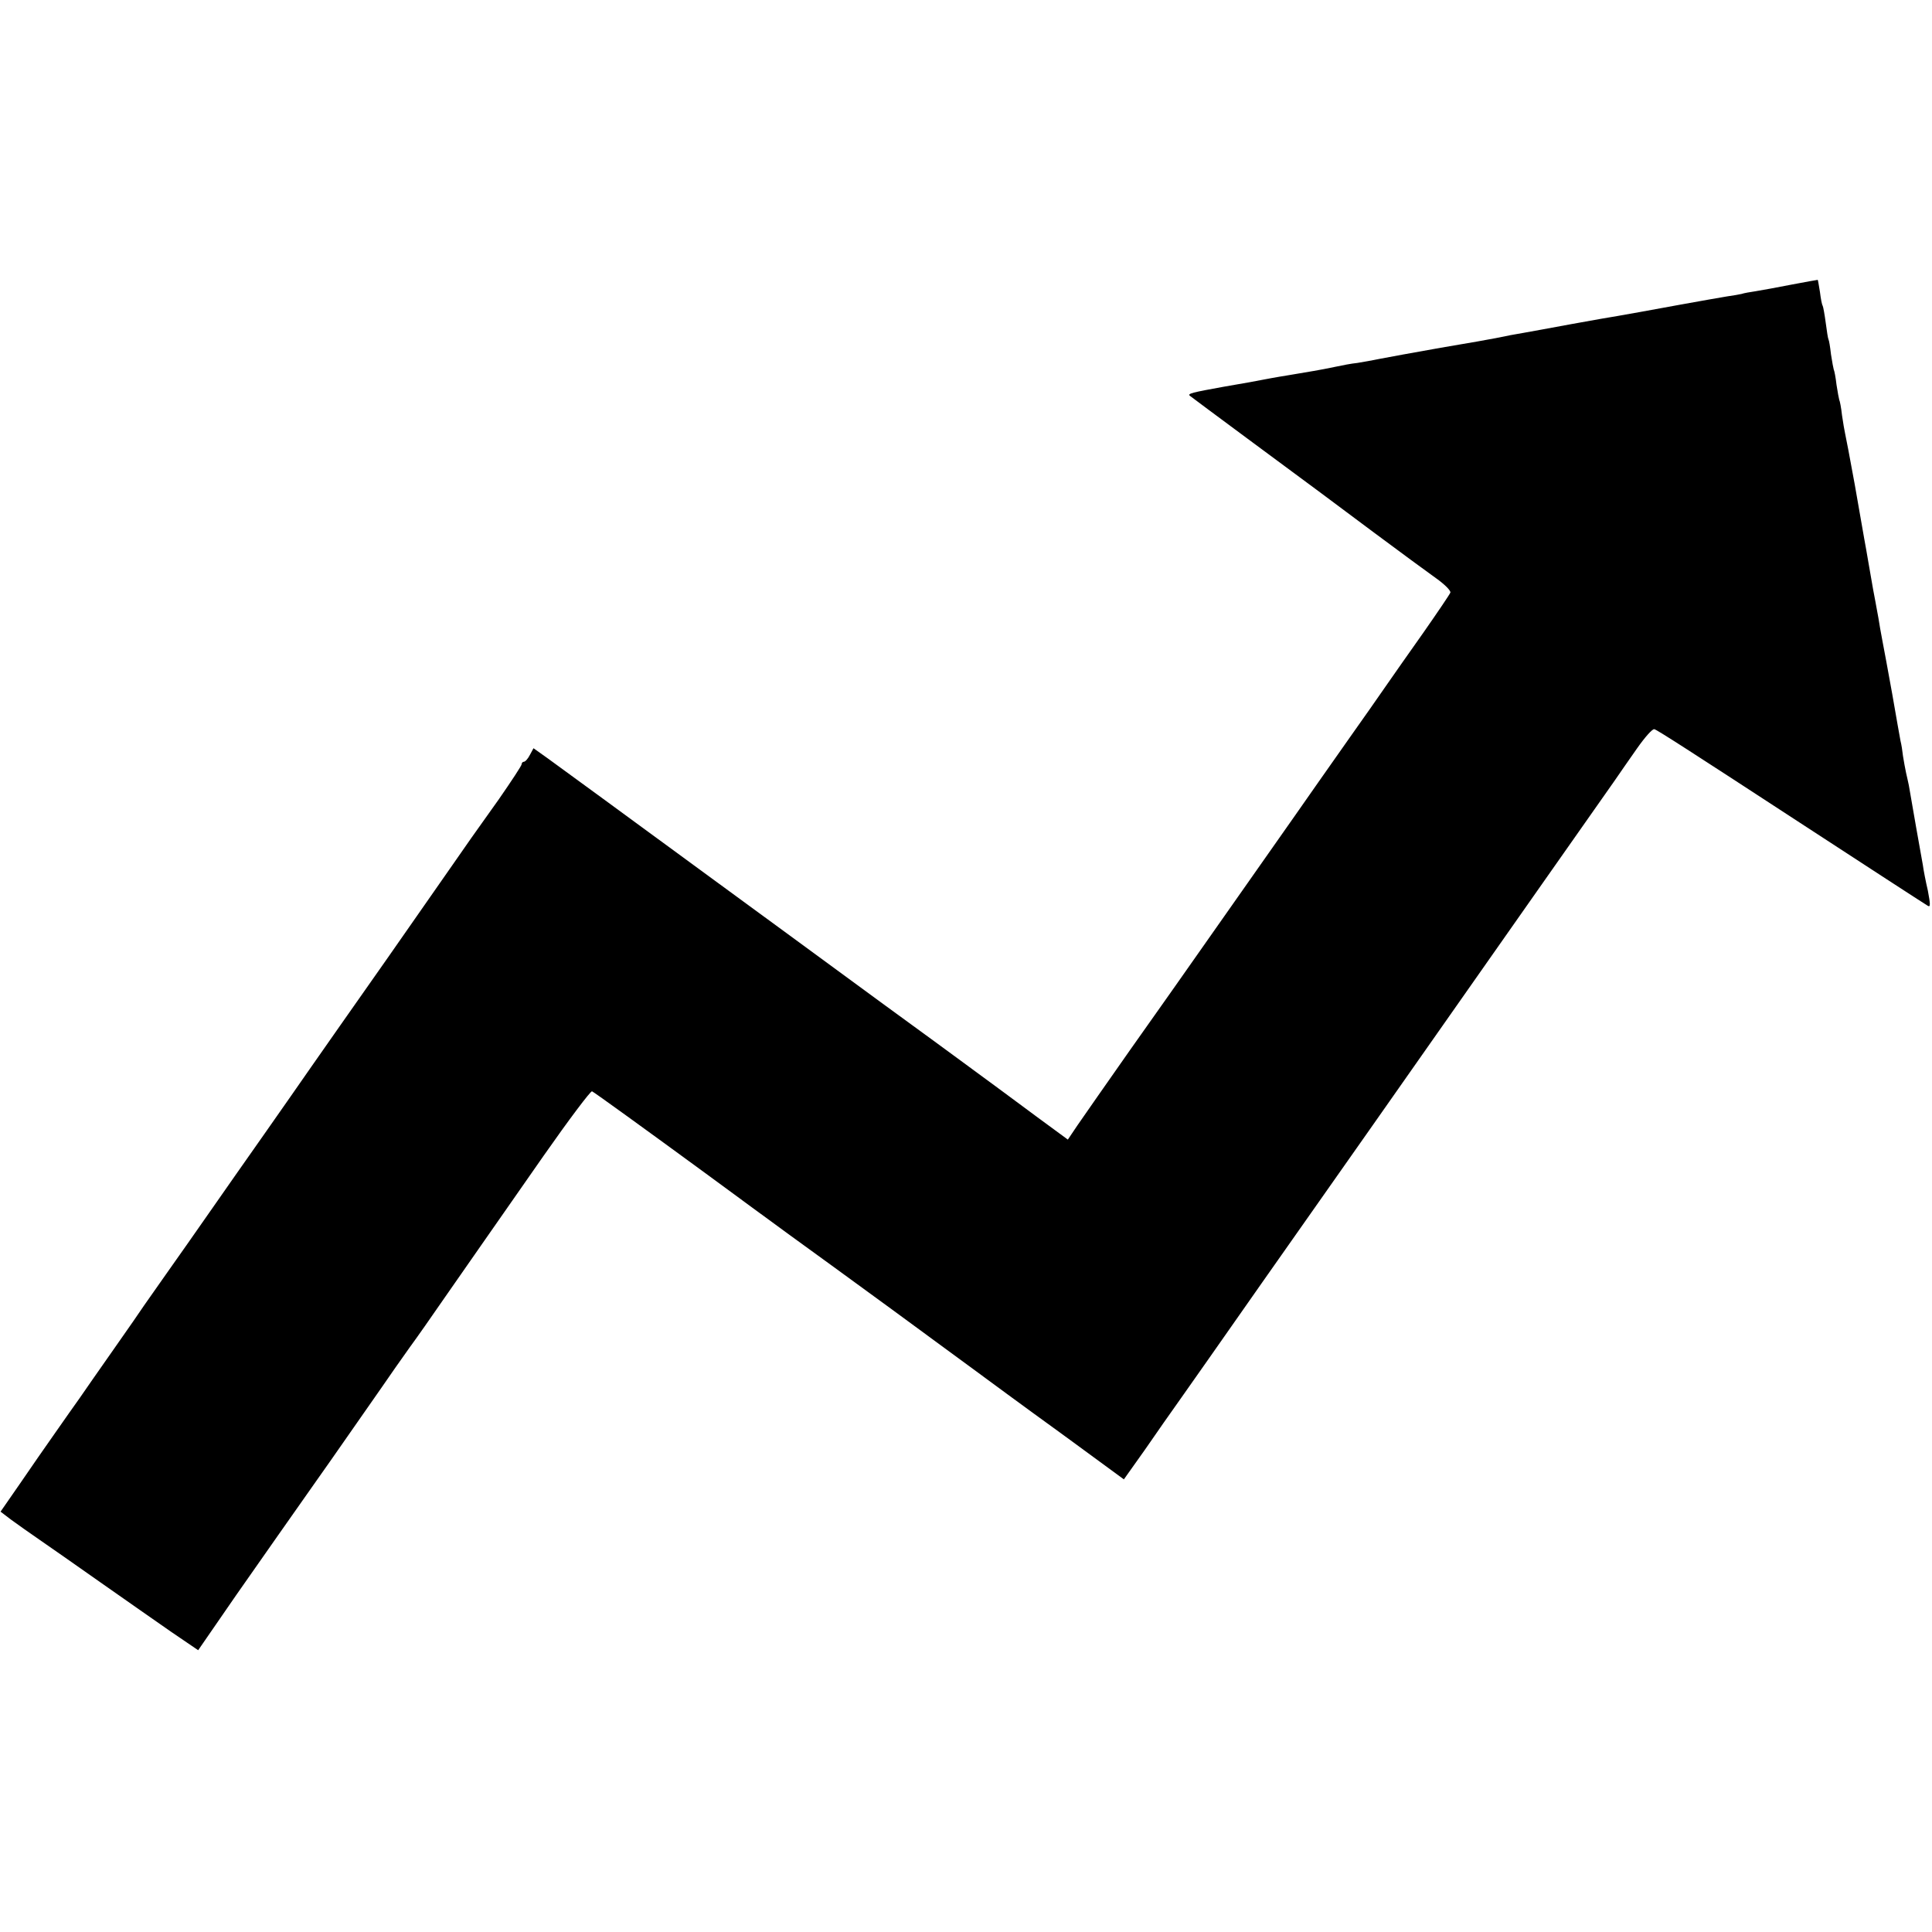 <?xml version="1.0" standalone="no"?>
<!DOCTYPE svg PUBLIC "-//W3C//DTD SVG 20010904//EN"
 "http://www.w3.org/TR/2001/REC-SVG-20010904/DTD/svg10.dtd">
<svg version="1.0" xmlns="http://www.w3.org/2000/svg"
 width="700pt" height="700pt" viewBox="0 0 700 700"
 preserveAspectRatio="xMidYMid meet">
<g transform="translate(0,700) scale(0.1,-0.1)"
fill="#000000" stroke="none">
<path d="M6492 5969 c-52 -10 -110 -21 -130 -24 -20 -3 -44 -7 -52 -10 -8 -2
-32 -6 -53 -9 -20 -3 -97 -17 -170 -30 -129 -24 -177 -32 -227 -41 -14 -2 -88
-15 -165 -29 -77 -14 -156 -29 -175 -32 -36 -6 -57 -10 -100 -19 -14 -3 -104
-19 -200 -35 -96 -17 -195 -35 -220 -40 -25 -5 -62 -12 -82 -15 -21 -2 -57 -9
-80 -14 -24 -5 -59 -12 -78 -15 -19 -3 -48 -8 -65 -11 -16 -3 -43 -7 -60 -10
-16 -3 -41 -7 -55 -10 -14 -3 -79 -15 -145 -26 -116 -21 -133 -25 -124 -33 3
-3 396 -294 472 -350 12 -9 99 -74 193 -144 94 -70 196 -145 227 -167 31 -22
54 -45 52 -52 -2 -6 -46 -71 -97 -144 -51 -72 -114 -162 -139 -198 -25 -36
-82 -118 -127 -181 -44 -63 -96 -137 -116 -165 -28 -41 -479 -682 -516 -735
-6 -8 -80 -114 -166 -235 -85 -121 -170 -243 -190 -272 l-35 -52 -117 86
c-187 139 -276 203 -297 219 -11 8 -121 89 -245 179 -124 91 -259 190 -300
220 -41 30 -167 122 -280 205 -426 312 -595 436 -645 472 l-52 37 -13 -24 c-7
-14 -17 -25 -22 -25 -4 0 -8 -4 -8 -9 0 -5 -37 -61 -82 -126 -85 -119 -128
-180 -163 -231 -11 -16 -119 -171 -240 -344 -122 -173 -246 -351 -277 -395
-30 -44 -107 -153 -169 -242 -63 -89 -152 -217 -199 -284 -47 -67 -115 -165
-153 -218 -37 -53 -75 -107 -85 -121 -9 -14 -59 -86 -111 -160 -52 -74 -107
-153 -122 -175 -16 -22 -55 -78 -88 -125 -33 -47 -91 -130 -129 -186 l-70
-101 38 -29 c22 -16 67 -48 102 -72 35 -24 135 -94 223 -156 88 -62 203 -142
256 -179 l97 -66 138 200 c77 110 145 207 152 217 10 14 102 145 142 202 6 8
69 98 140 200 71 102 135 193 142 204 7 10 31 44 53 75 23 31 81 114 130 185
100 143 118 170 355 509 91 130 170 235 175 233 6 -2 194 -138 418 -302 224
-165 430 -315 457 -334 54 -39 314 -229 485 -355 61 -45 213 -157 339 -248
l228 -167 76 107 c41 60 99 142 128 183 29 41 75 107 102 145 27 39 295 421
597 850 301 429 568 809 593 845 43 61 212 302 281 400 17 25 54 78 82 118 28
40 56 72 63 70 11 -3 126 -77 526 -338 187 -122 453 -295 465 -302 10 -6 9 7
0 55 -8 34 -16 76 -18 92 -5 27 -43 241 -51 290 -2 11 -7 31 -10 45 -3 14 -8
41 -11 60 -2 19 -6 44 -9 55 -2 11 -16 88 -30 170 -15 83 -31 170 -36 195 -5
25 -11 61 -14 80 -4 19 -8 46 -11 60 -5 26 -9 46 -25 140 -5 30 -12 69 -15 85
-3 17 -19 107 -35 200 -17 94 -33 177 -35 185 -2 8 -7 38 -11 65 -3 28 -8 53
-10 56 -1 3 -6 28 -10 55 -3 27 -8 52 -10 55 -1 3 -6 28 -10 55 -3 27 -7 51
-9 54 -2 3 -6 30 -10 60 -4 30 -9 58 -11 62 -3 4 -7 26 -10 50 -4 24 -7 43 -8
44 0 0 -43 -7 -94 -17z"/>
</g>
</svg>
